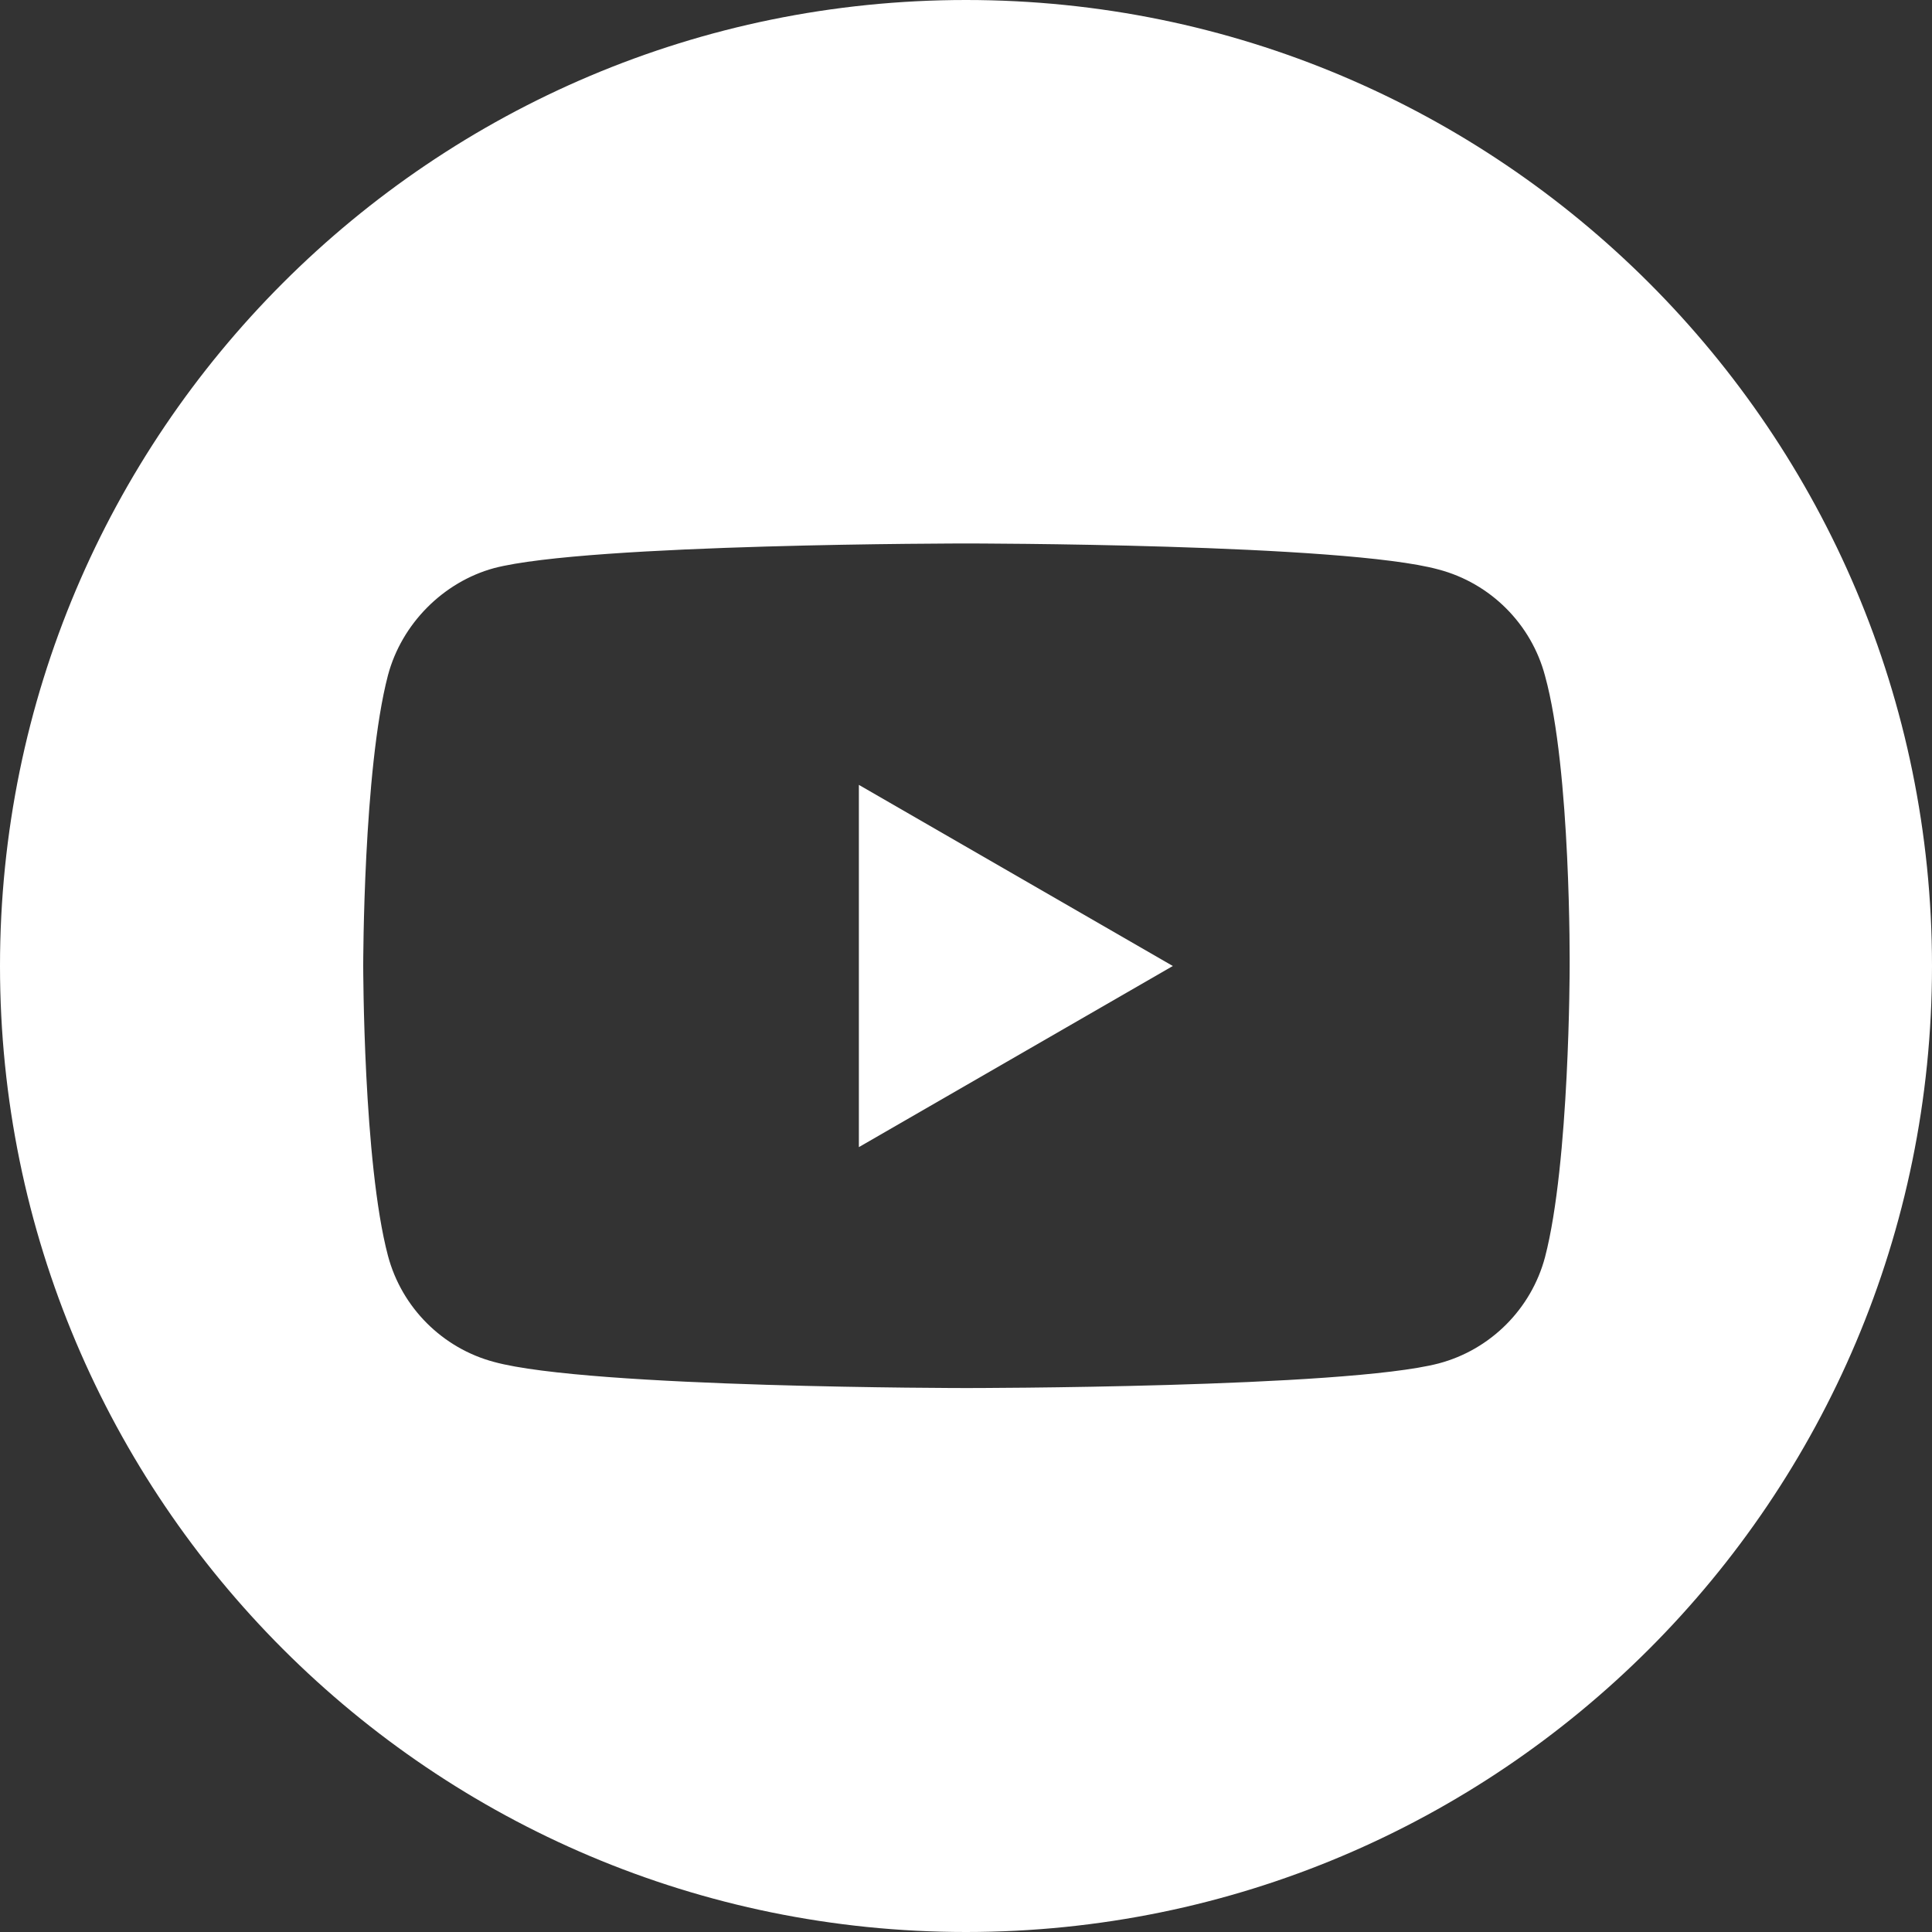 <svg width="20" height="20" viewBox="0 0 20 20" fill="none" xmlns="http://www.w3.org/2000/svg">
<rect x="0" y="0" width="20" height="20" fill="#333333" stroke="none"/>
<path d="M8.891 11.875L12.141 10L8.891 8.125V11.875Z" fill="white"/>
<path d="M10 0C4.477 0 0 4.477 0 10C0 15.523 4.477 20 10 20C15.523 20 20 15.523 20 10C20 4.477 15.523 0 10 0ZM16.249 10.01C16.249 10.01 16.249 12.037 15.994 13.014C15.852 13.549 15.43 13.972 14.894 14.114C13.918 14.369 10.005 14.369 10.005 14.369C10.005 14.369 6.102 14.369 5.115 14.099C4.58 13.957 4.158 13.535 4.016 12.999C3.76 12.032 3.76 9.995 3.76 9.995C3.76 9.995 3.76 7.968 4.016 6.991C4.158 6.456 4.59 6.024 5.115 5.881C6.092 5.626 10.005 5.626 10.005 5.626C10.005 5.626 13.918 5.626 14.894 5.896C15.43 6.038 15.852 6.46 15.994 6.996C16.264 7.973 16.249 10.01 16.249 10.01Z" fill="white"/>
</svg>
